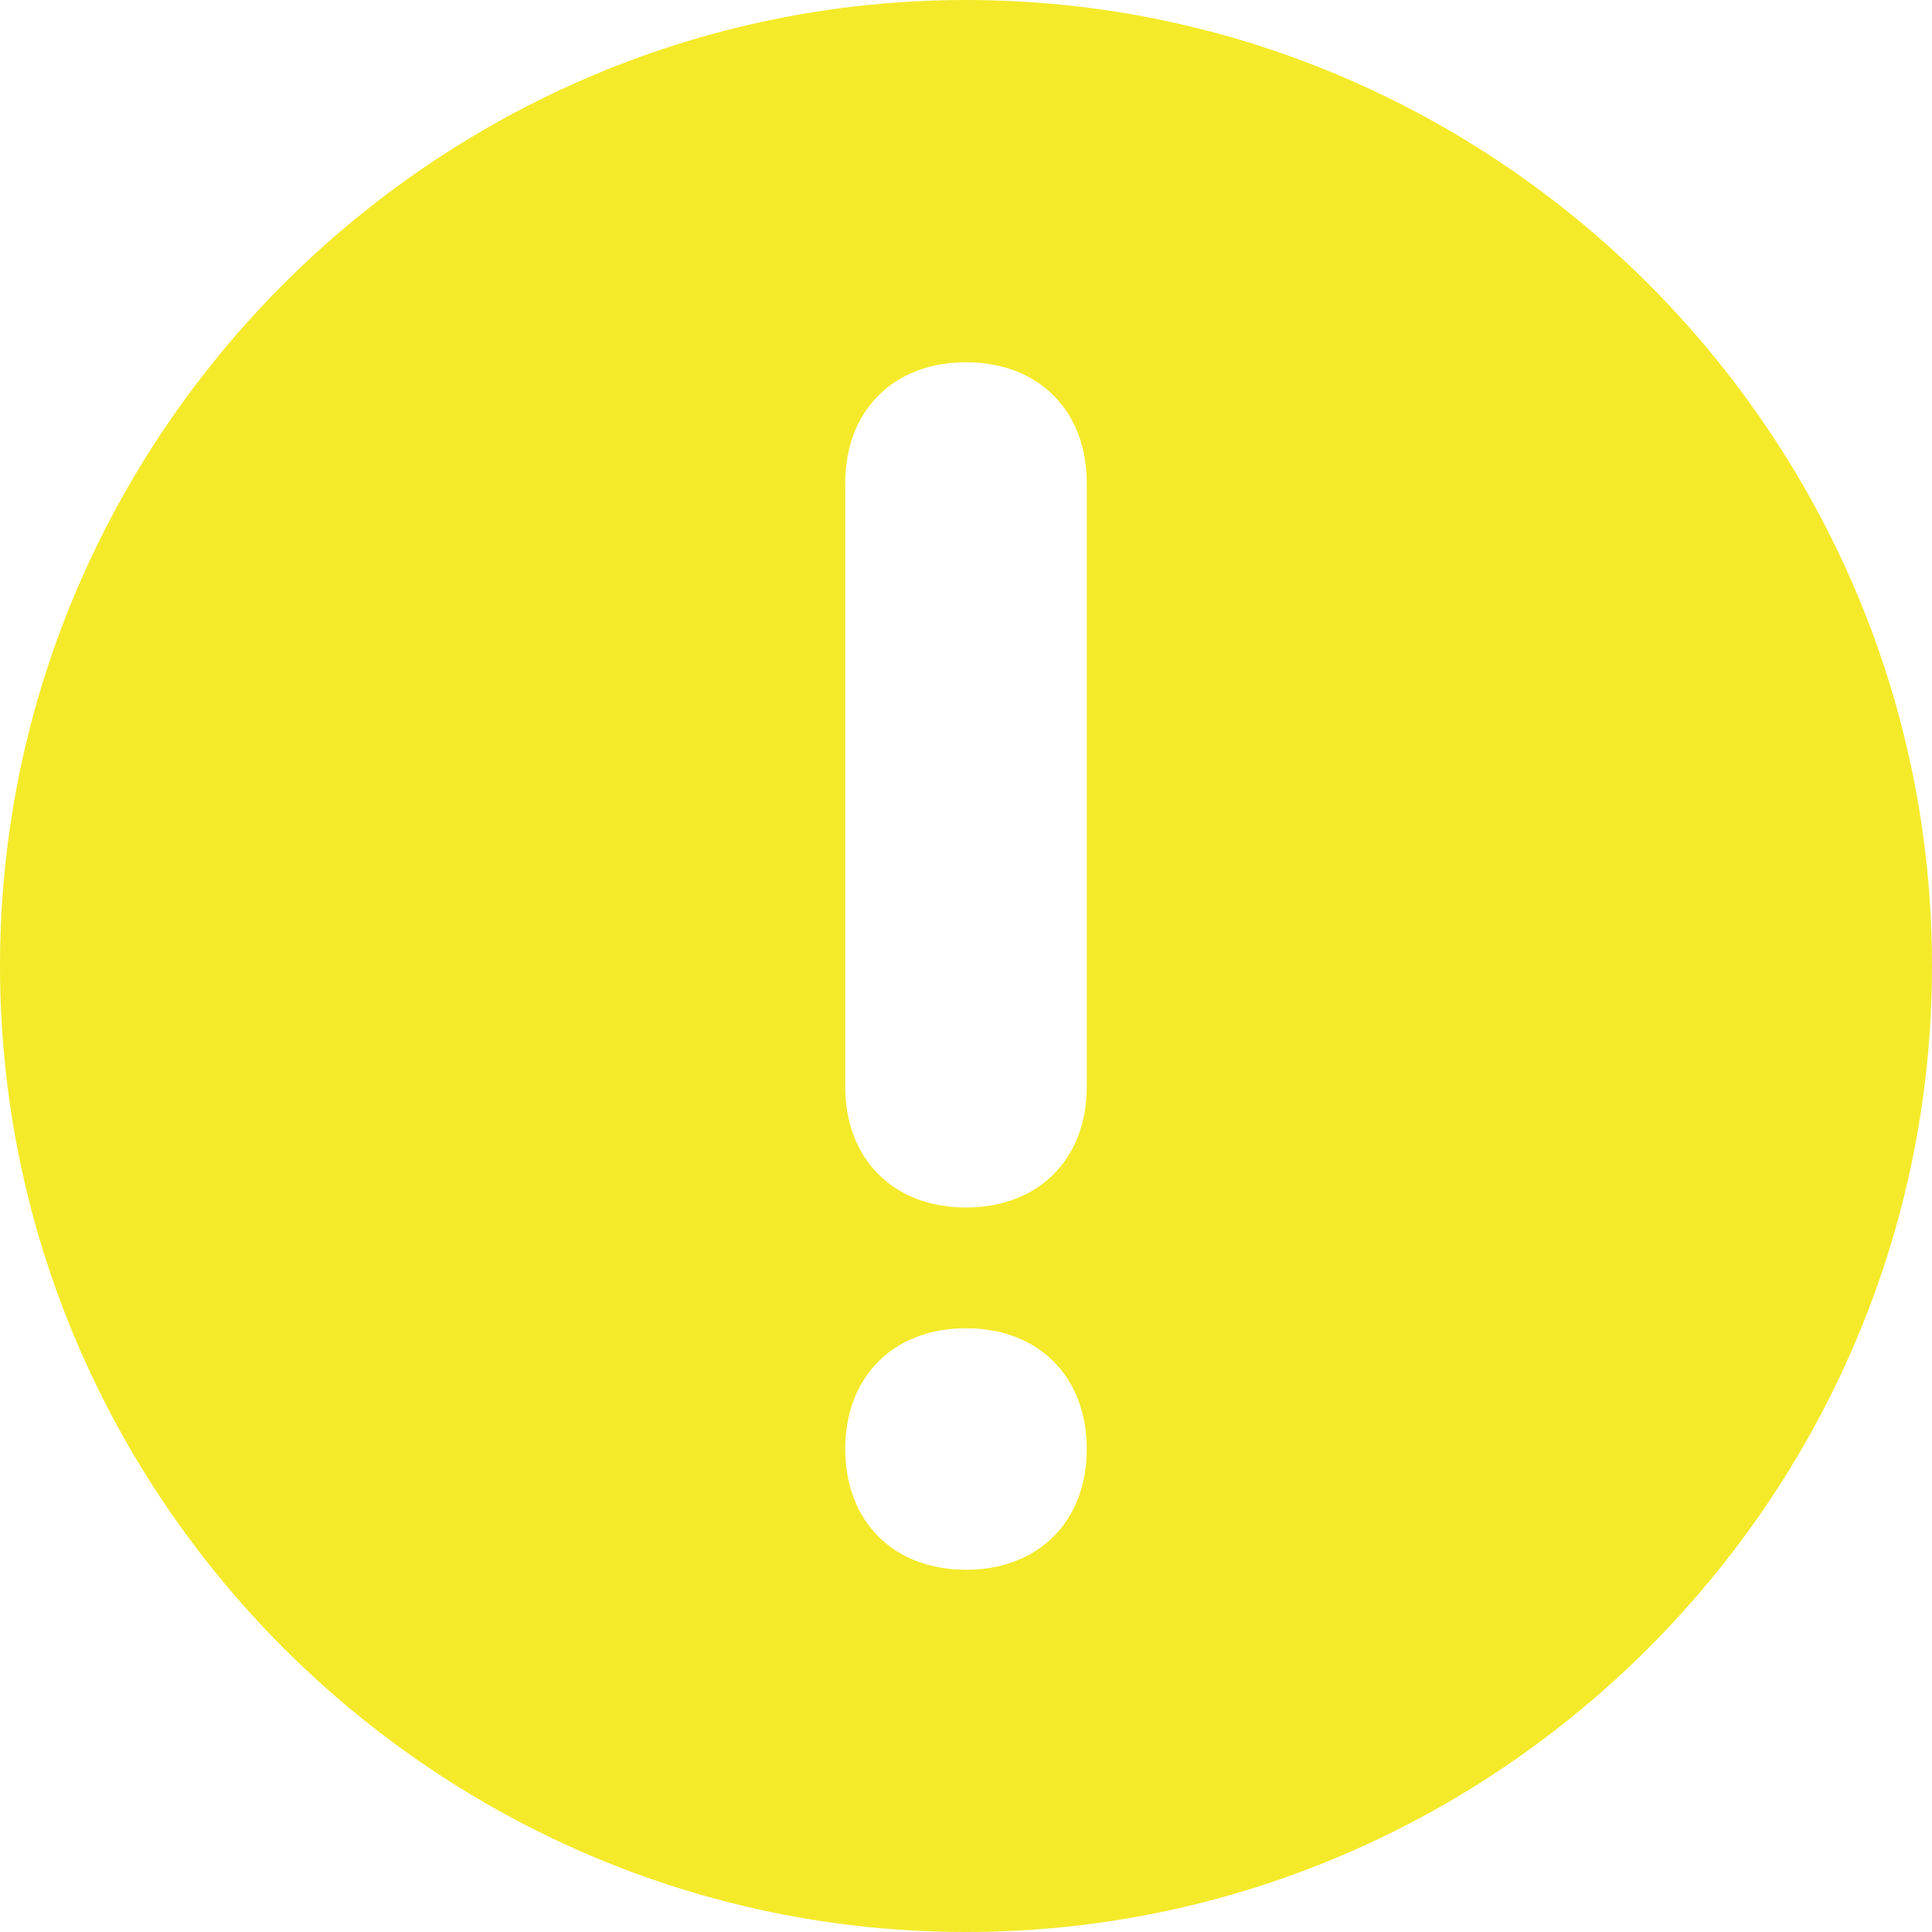 <?xml version="1.0" standalone="no"?><!DOCTYPE svg PUBLIC "-//W3C//DTD SVG 1.1//EN" "http://www.w3.org/Graphics/SVG/1.1/DTD/svg11.dtd"><svg t="1676339543769" class="icon" viewBox="0 0 1024 1024" version="1.1" xmlns="http://www.w3.org/2000/svg" p-id="1996" xmlns:xlink="http://www.w3.org/1999/xlink" width="128" height="128"><path d="M512 0C230.4 0 0 230.4 0 512s230.4 512 512 512 512-230.4 512-512-230.4-512-512-512z m0 832c-38.4 0-64-25.6-64-64s25.6-64 64-64 64 25.6 64 64-25.6 64-64 64z m64-256c0 38.4-25.6 64-64 64s-64-25.6-64-64V256c0-38.4 25.6-64 64-64s64 25.6 64 64v320z" fill="#f4ea2a" p-id="1997"></path></svg>